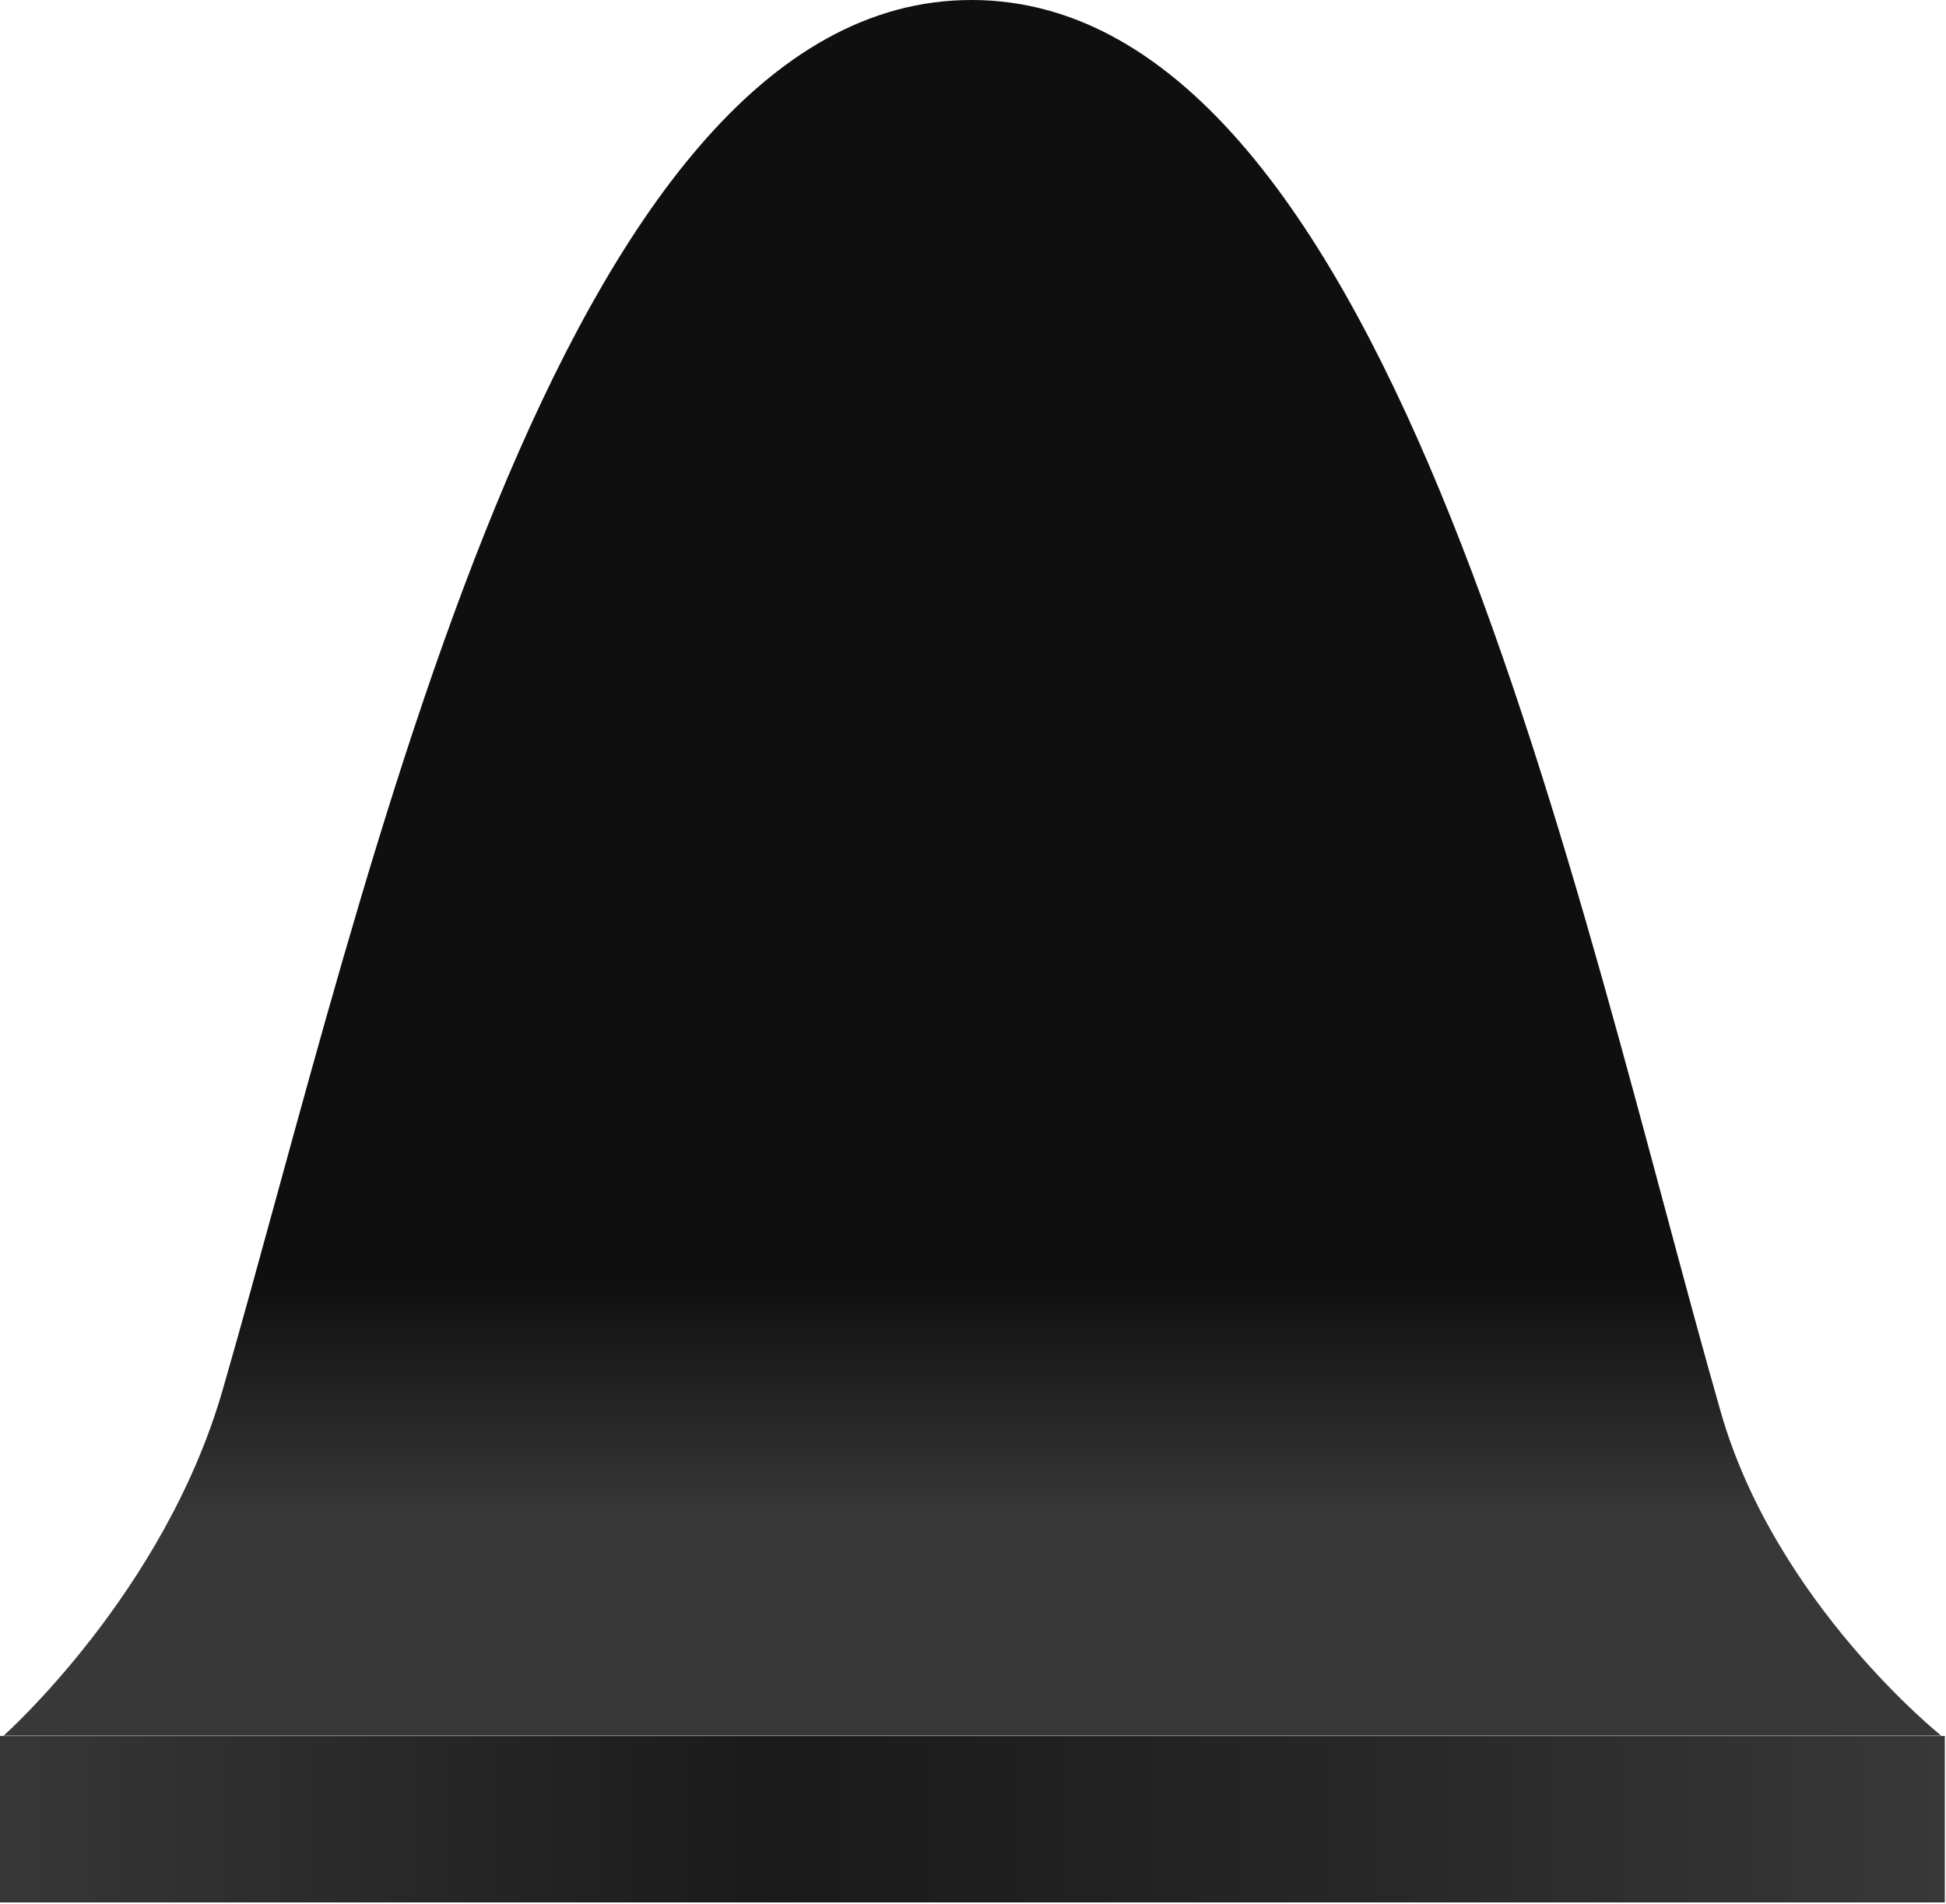<svg viewBox="0 0 560 548" fill="none" xmlns="http://www.w3.org/2000/svg">
<g clip-path="url(#clip0)">
<path d="M1.05 499.44C1.05 499.44 47.14 458.56 64.01 400.19C106.15 254.44 159.95 -0.38 279.83 0C401.36 0.38 453.83 261.94 495.19 406.34C510.96 461.41 558.61 499.44 558.61 499.44H1.05Z" fill="url(#paint0_linear)"/>
<path d="M559.66 499.551H0V547.461H559.66V499.551Z" fill="url(#paint1_linear)"/>
</g>
<defs>
<linearGradient id="paint0_linear" x1="279.829" y1="497.738" x2="279.829" y2="368.53" gradientUnits="userSpaceOnUse">
<stop stop-color="#383838"/>
<stop offset="0.469" stop-color="#383838"/>
<stop offset="0.94" stop-color="#141414"/>
<stop offset="1" stop-color="#0F0F0F"/>
</linearGradient>
<linearGradient id="paint1_linear" x1="0" y1="523.508" x2="559.66" y2="523.508" gradientUnits="userSpaceOnUse">
<stop stop-color="#373737"/>
<stop offset="0.399" stop-color="#1A1A1A"/>
<stop offset="0.718" stop-color="#282828"/>
<stop offset="1" stop-color="#383838"/>
</linearGradient>
<clipPath id="clip0">
<rect width="559.66" height="547.46" fill="white"/>
</clipPath>
</defs>
</svg>
